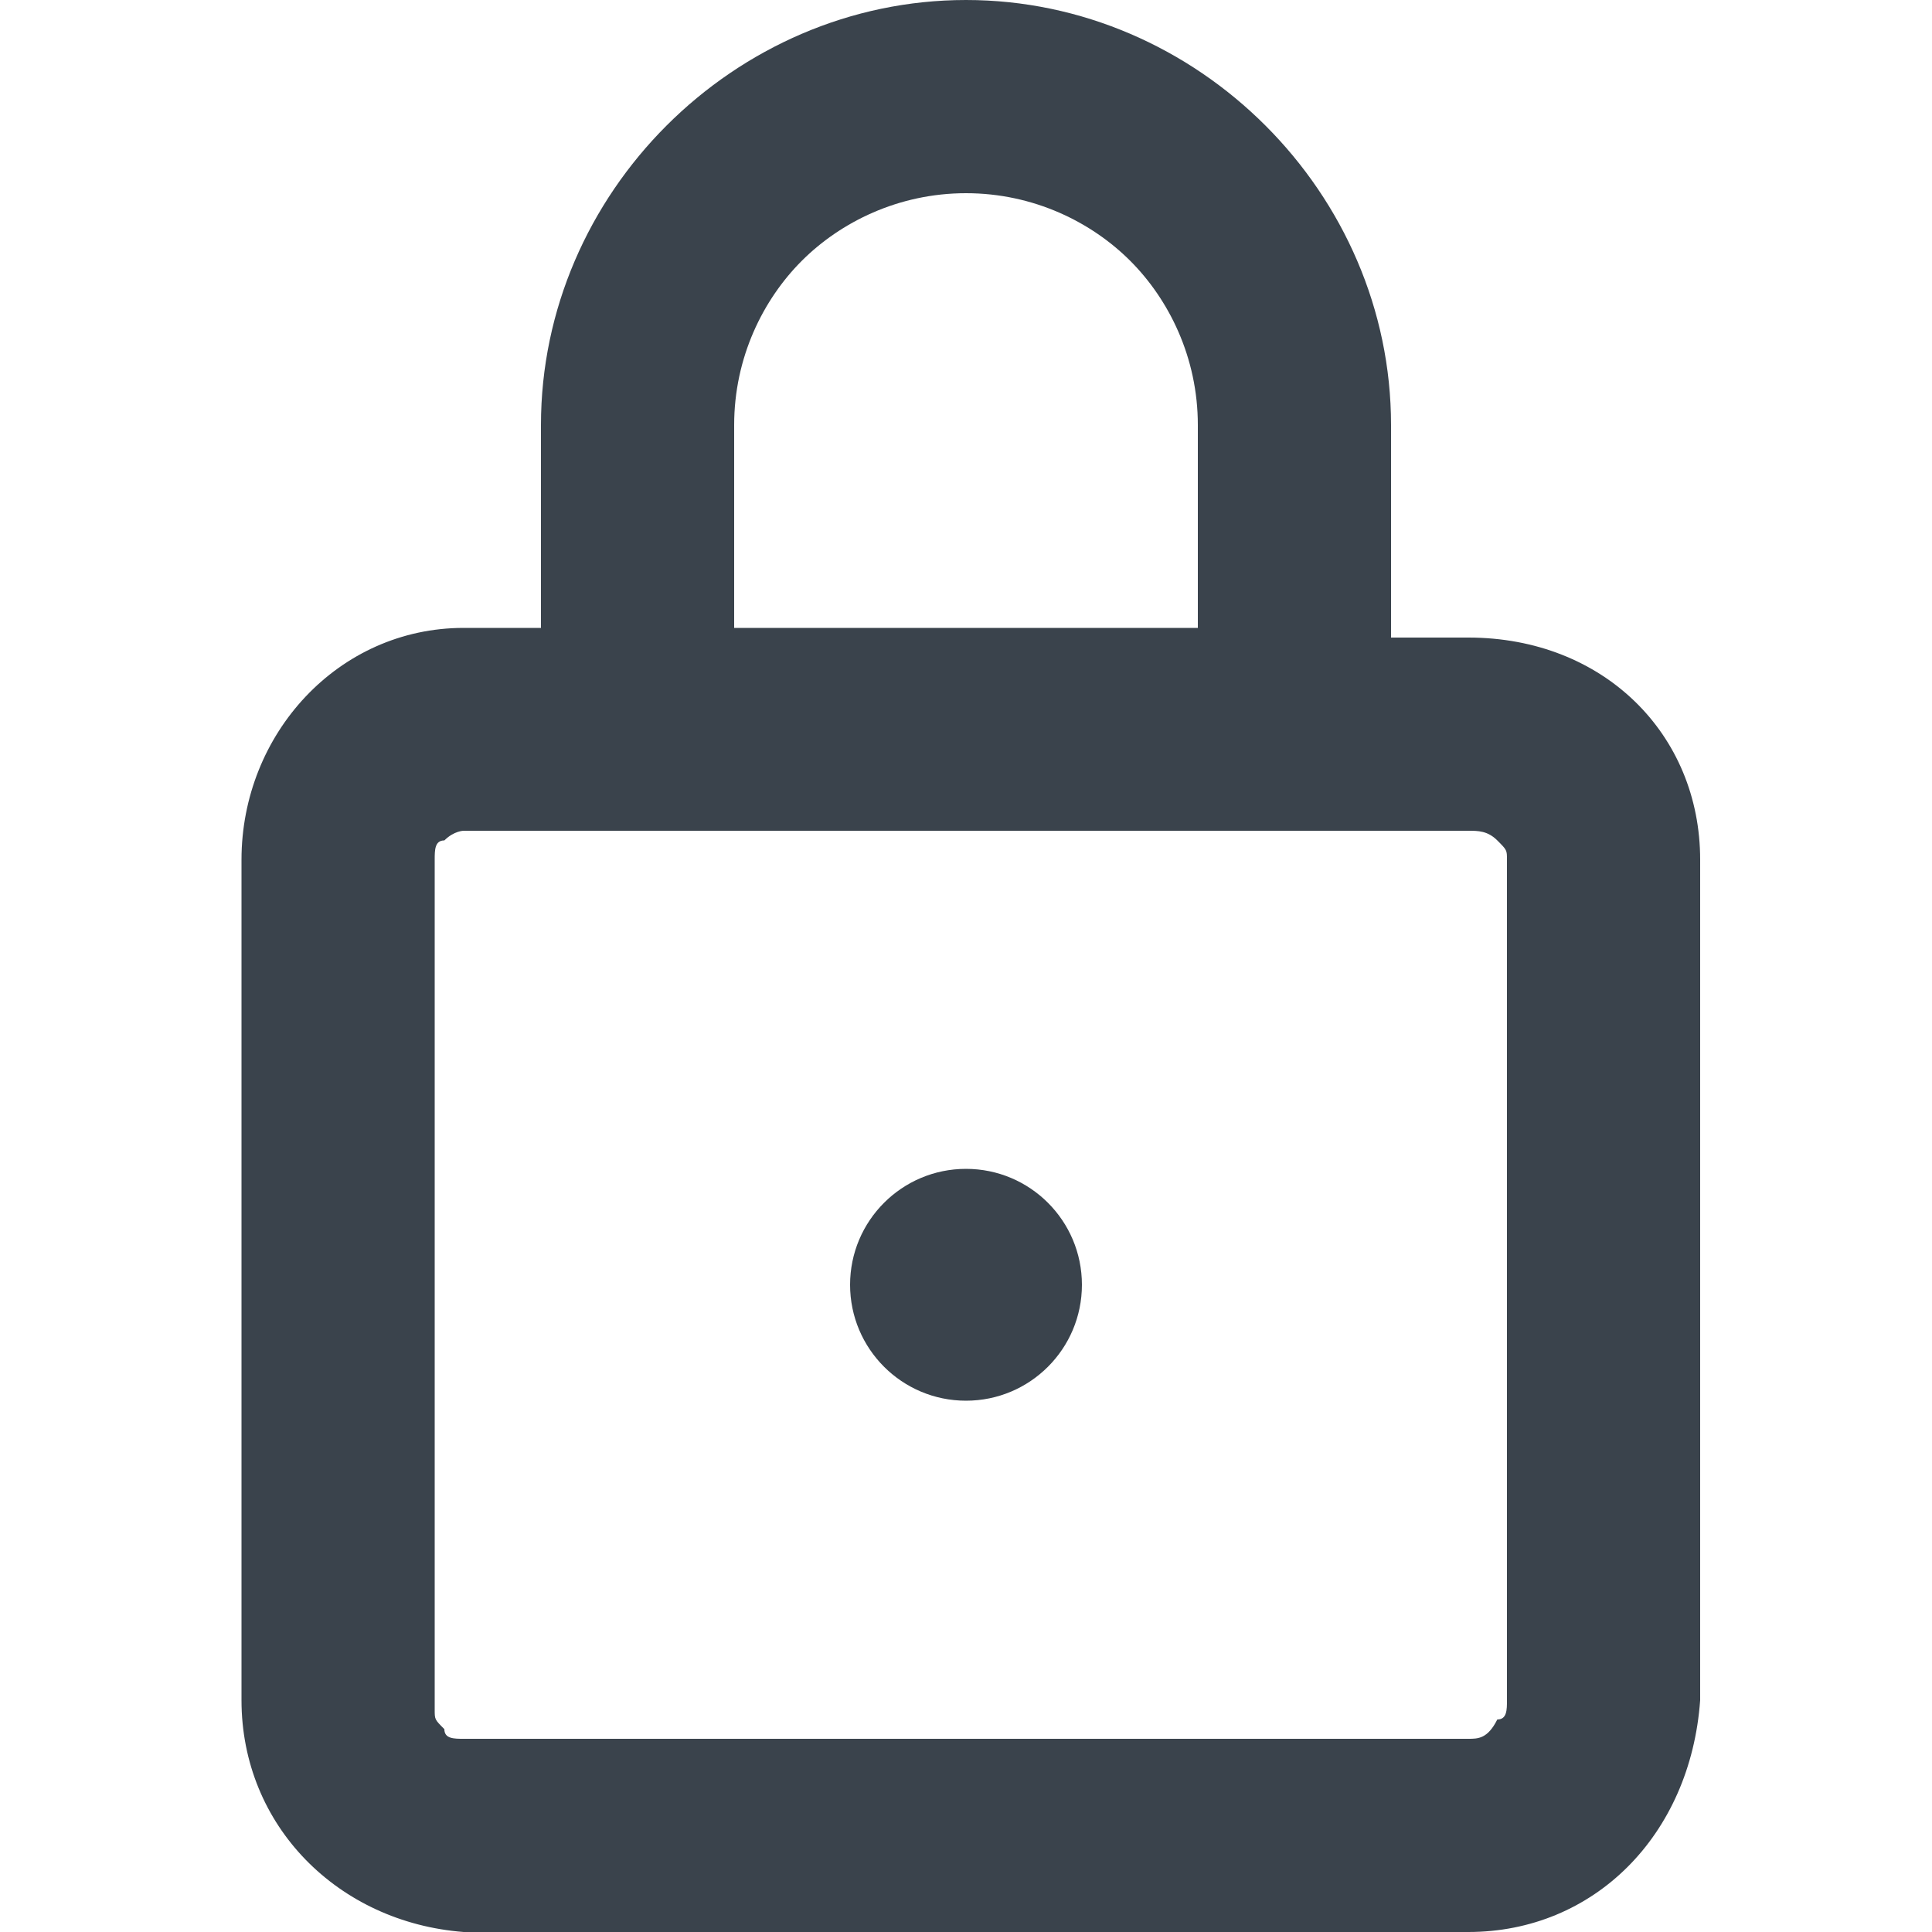 <?xml version="1.0" encoding="utf-8"?>
<!-- Generator: Adobe Illustrator 19.2.1, SVG Export Plug-In . SVG Version: 6.00 Build 0)  -->
<svg version="1.1" id="Calque_1" xmlns="http://www.w3.org/2000/svg" xmlns:xlink="http://www.w3.org/1999/xlink" x="0px" y="0px"
	 viewBox="0 0 20 20" style="enable-background:new 0 0 20 20;" xml:space="preserve">
<style type="text/css">
	.st0{fill:#3A434C;}
</style>
<circle class="st0" cx="10" cy="13.3" r="1.2"/>
<path class="st0" d="M10,0C7.6,0,5.6,2,5.6,4.4v2.1H4.8c-1.3,0-2.3,1.1-2.3,2.4v8.7c0,1.3,1,2.3,2.3,2.4h10.4c1.3,0,2.3-1,2.4-2.4
	V8.9c0-1.3-1-2.3-2.4-2.3h-0.8V4.4C14.4,2,12.4,0,10,0z M7.6,4.4c0-0.7,0.3-1.3,0.7-1.7C8.7,2.3,9.3,2,10,2l0,0
	c0.7,0,1.3,0.3,1.7,0.7s0.7,1,0.7,1.7v2.1H7.6V4.4z M15.5,8.7c0.1,0.1,0.1,0.1,0.1,0.2v8.7c0,0.1,0,0.2-0.1,0.2
	C15.4,18,15.3,18,15.2,18H4.8c-0.1,0-0.2,0-0.2-0.1c-0.1-0.1-0.1-0.1-0.1-0.2V8.9c0-0.1,0-0.2,0.1-0.2c0.1-0.1,0.2-0.1,0.2-0.1h10.4
	C15.3,8.6,15.4,8.6,15.5,8.7z"/>
</svg>
